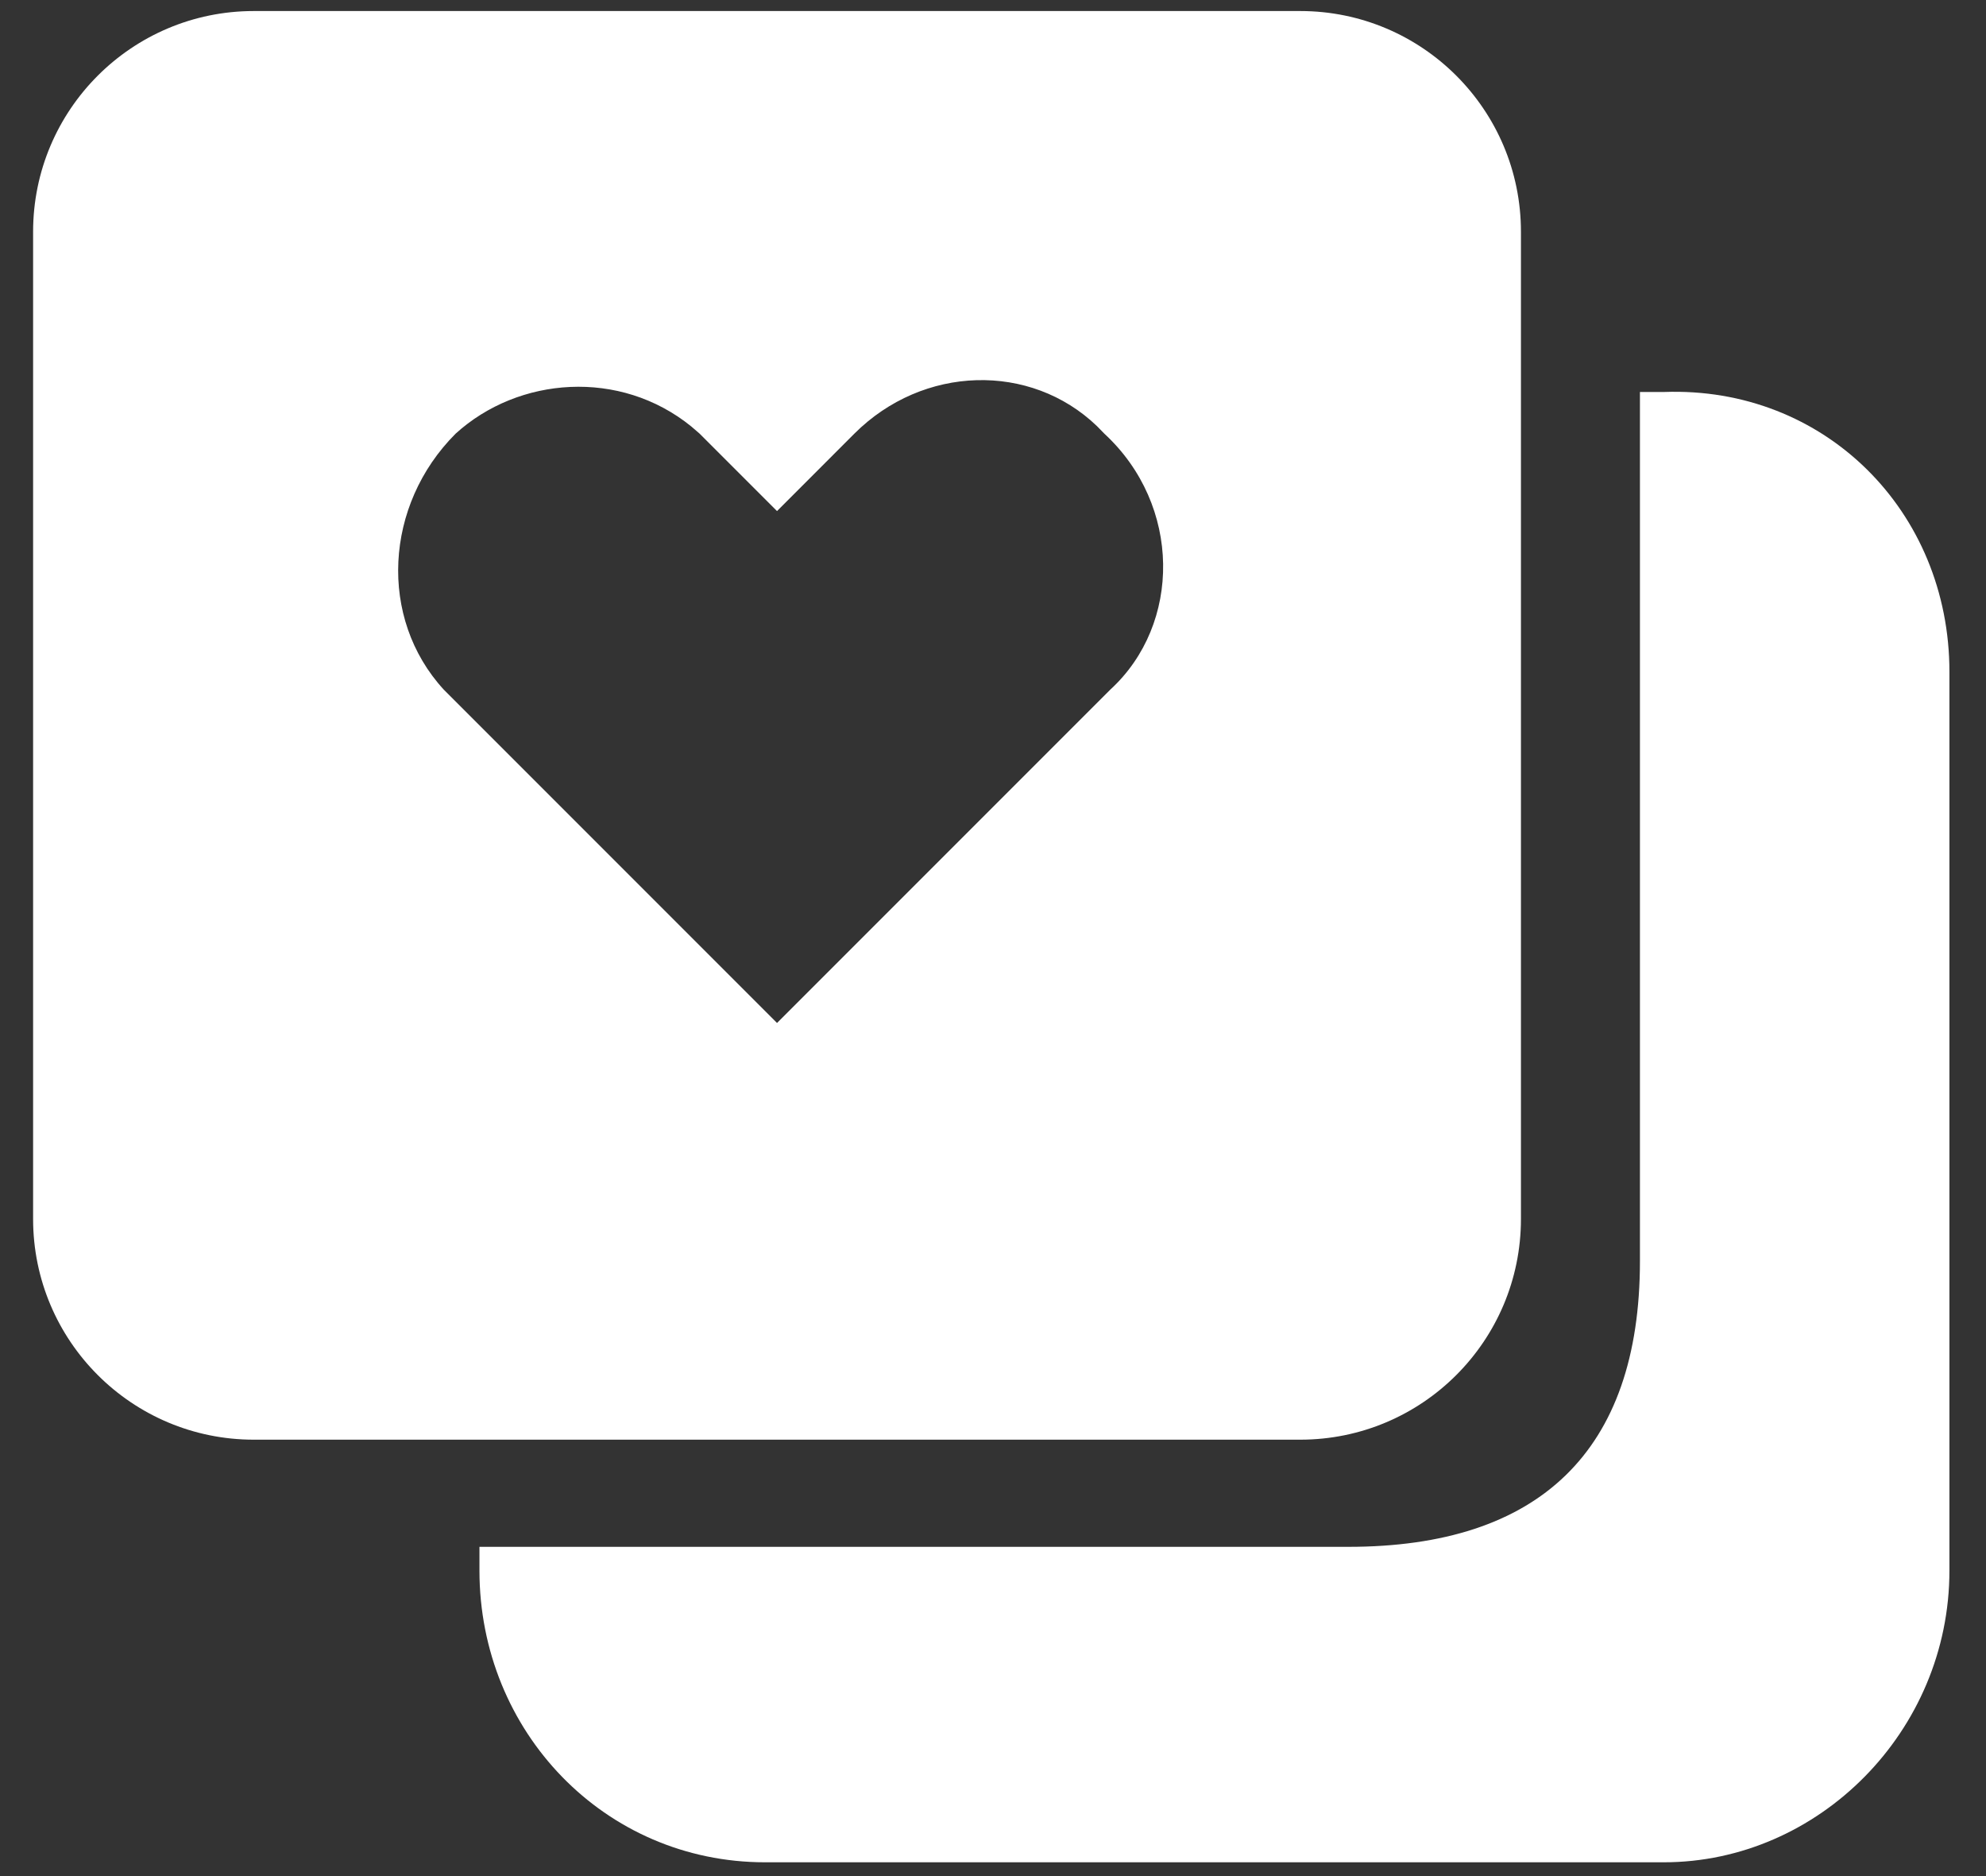 <?xml version="1.0" encoding="UTF-8"?>
<svg width="36px" height="34px" viewBox="0 0 36 34" version="1.1" xmlns="http://www.w3.org/2000/svg" xmlns:xlink="http://www.w3.org/1999/xlink">
    <rect x="0" y="0" width="36" height="34" fill="#333333" stroke="none"/>
    <!-- Generator: Sketch 60.1 (88133) - https://sketch.com -->
    <title>micro-service</title>
    <desc>Created with Sketch.</desc>
    <g id="页面-1" stroke="none" stroke-width="1" fill="none" fill-rule="evenodd">
        <g id="模型icon-库" transform="translate(-3550, -955)">
            <g id="micro-service" transform="translate(3550, 954)">
                <rect id="矩形备份-22" opacity="0.446" x="0" y="0" width="36" height="36"></rect>
                <path d="M23.57,1.2 C25.779,1.2 27.57,2.991 27.57,5.2 L27.57,23.091 C27.57,25.3 25.779,27.091 23.57,27.091 L4.6,27.091 C2.391,27.091 0.6,25.3 0.6,23.091 L0.6,5.2 C0.6,2.991 2.391,1.2 4.6,1.2 L23.57,1.2 Z M19.883,8.721 C18.681,7.567 16.734,7.613 15.487,8.859 L15.487,8.859 L14.085,10.262 L12.682,8.859 L12.53,8.728 C11.24,7.682 9.4,7.822 8.259,8.859 C6.965,10.154 6.857,12.204 8.044,13.498 L8.044,13.498 L14.085,19.539 L20.126,13.498 C21.421,12.312 21.421,10.154 20.018,8.859 L20.018,8.859 Z" id="形状结合" fill="#FFFFFF"></path>
                <path d="M35.337,13.175 L35.337,29.464 C35.337,32.377 32.964,34.75 30.159,34.75 L13.869,34.75 C10.956,34.75 8.691,32.377 8.691,29.464 L8.691,29.033 L24.441,29.033 C27.893,29.033 29.727,27.307 29.727,23.855 L29.727,8.104 L30.159,8.104 C33.072,7.996 35.337,10.262 35.337,13.175 Z" id="路径" fill="#FFFFFF" fill-rule="nonzero"></path>
            </g>
        </g>
    </g>
</svg>